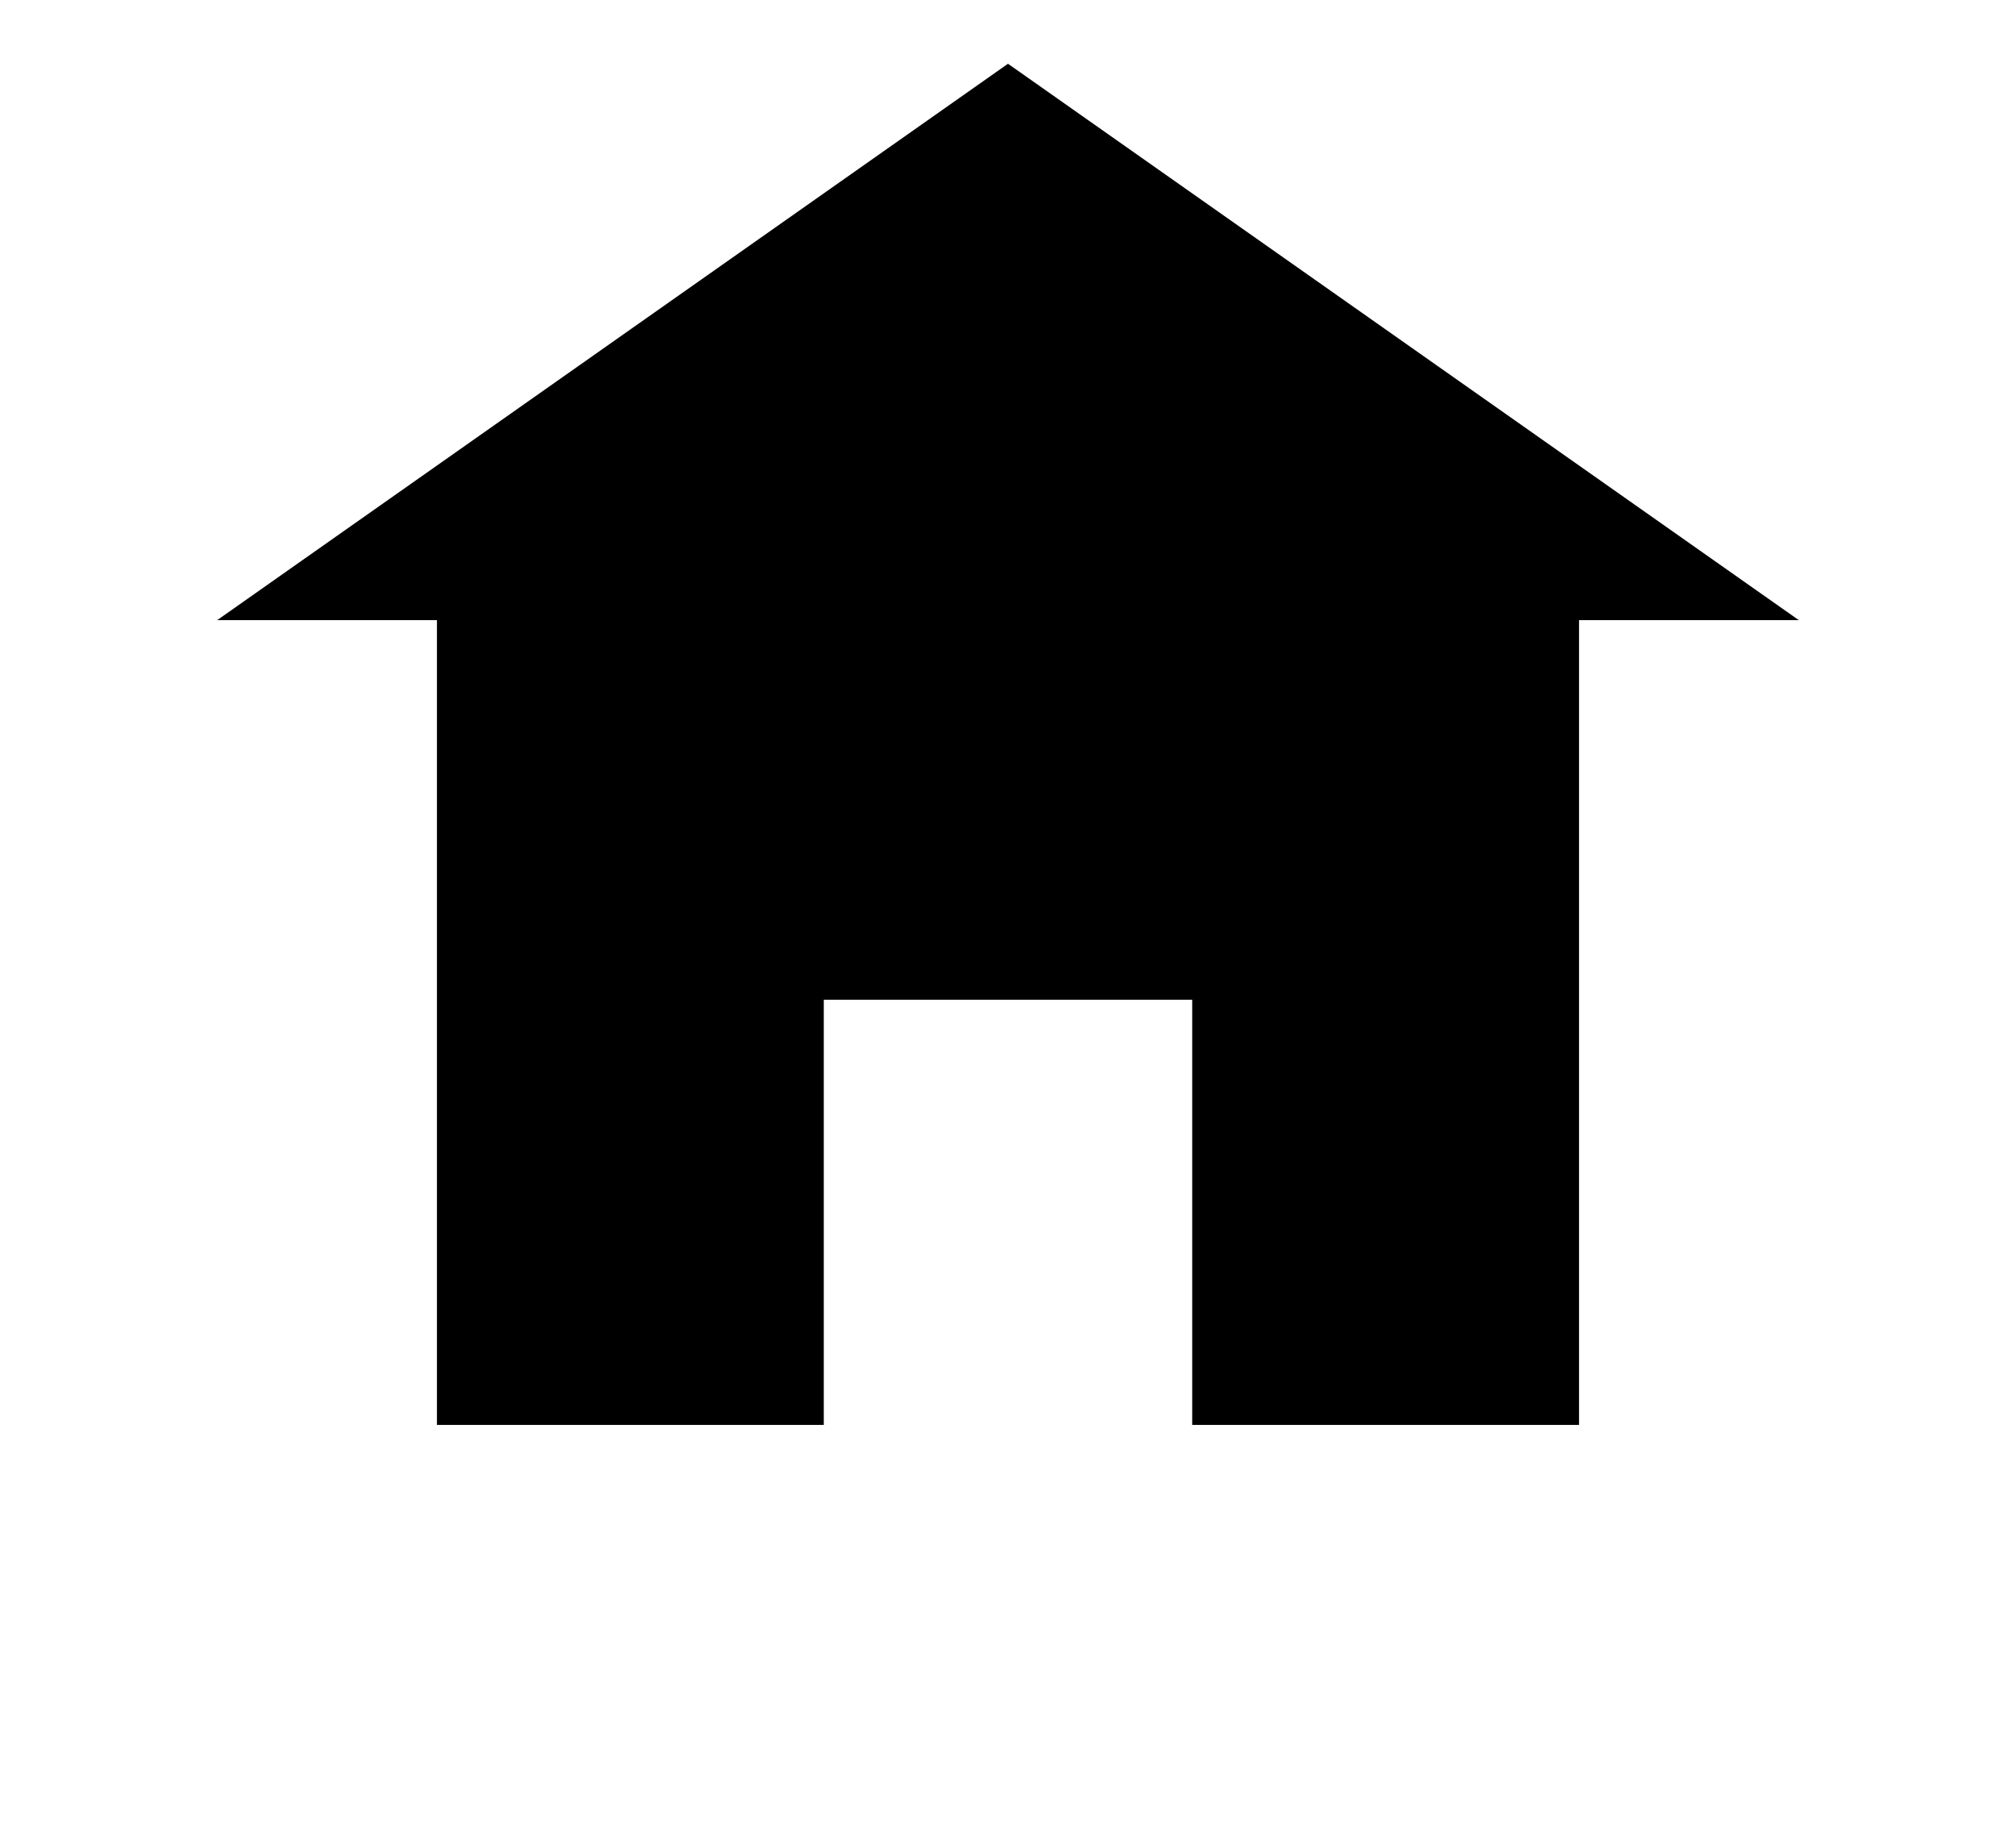 <?xml version="1.0" encoding="utf-8"?>
<!-- Generator: Adobe Illustrator 16.0.0, SVG Export Plug-In . SVG Version: 6.00 Build 0)  -->
<!DOCTYPE svg PUBLIC "-//W3C//DTD SVG 1.1//EN" "http://www.w3.org/Graphics/SVG/1.1/DTD/svg11.dtd">
<svg version="1.1" id="Layer_1" xmlns="http://www.w3.org/2000/svg" xmlns:xlink="http://www.w3.org/1999/xlink" x="0px" y="0px"
	 width="529px" height="480px" viewBox="69.5 0 529 480" enable-background="new 69.5 0 529 480" xml:space="preserve">
<polygon points="333.997,16.727 126.479,162.725 184.154,162.725 184.154,373.889 285.662,373.889 285.662,262.33 382.336,262.33 
	382.336,373.889 483.842,373.889 483.842,162.725 541.521,162.725 "/>
</svg>
